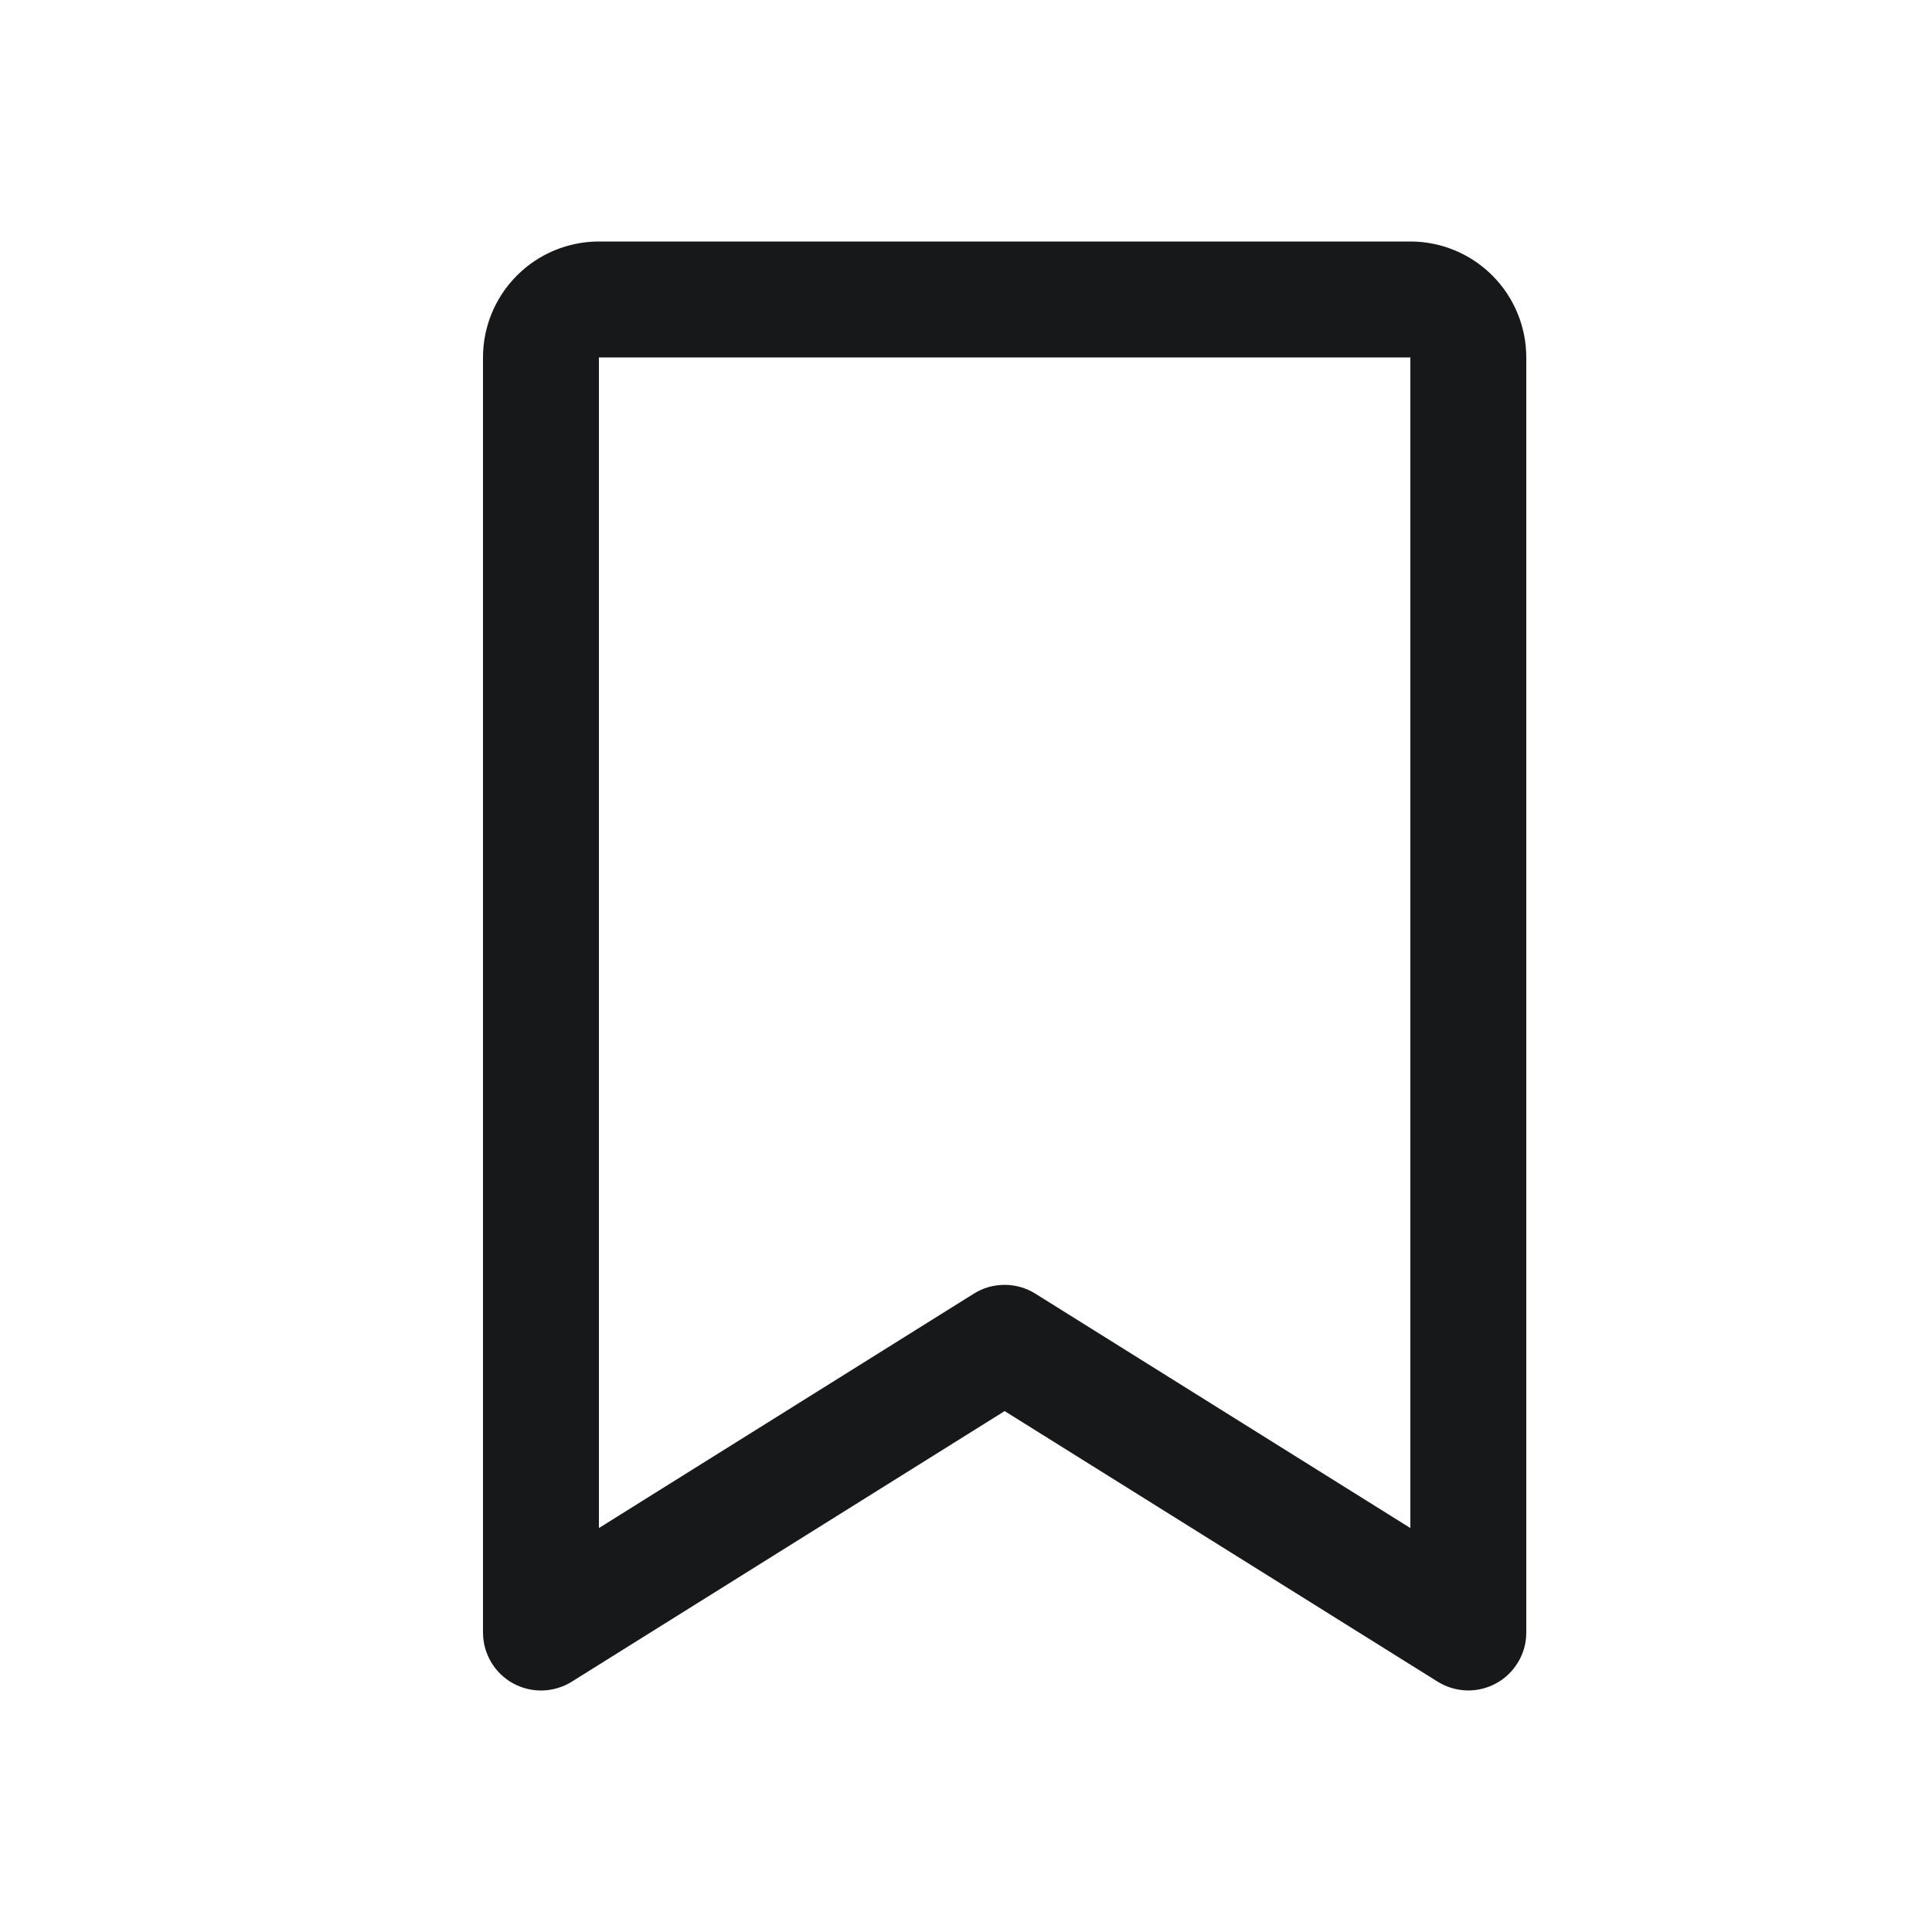 <svg width="24" height="24" viewBox="0 0 24 24" fill="none" xmlns="http://www.w3.org/2000/svg">
<path d="M17.52 3H7.44C7.058 3 6.692 3.152 6.422 3.422C6.152 3.692 6 4.058 6 4.44V20.28C6 20.409 6.035 20.535 6.1 20.646C6.165 20.756 6.259 20.848 6.371 20.91C6.484 20.972 6.611 21.003 6.739 21C6.867 20.996 6.993 20.959 7.102 20.891L12.48 17.529L17.86 20.891C17.968 20.958 18.094 20.996 18.222 20.999C18.35 21.003 18.477 20.971 18.589 20.909C18.702 20.847 18.795 20.756 18.86 20.645C18.926 20.535 18.96 20.409 18.96 20.28V4.44C18.96 4.058 18.808 3.692 18.538 3.422C18.268 3.152 17.902 3 17.52 3ZM17.52 18.982L12.861 16.07C12.746 15.998 12.614 15.961 12.479 15.961C12.344 15.961 12.212 15.998 12.098 16.07L7.44 18.982V4.44H17.52V18.982Z" fill="#17181A"/>
</svg>
